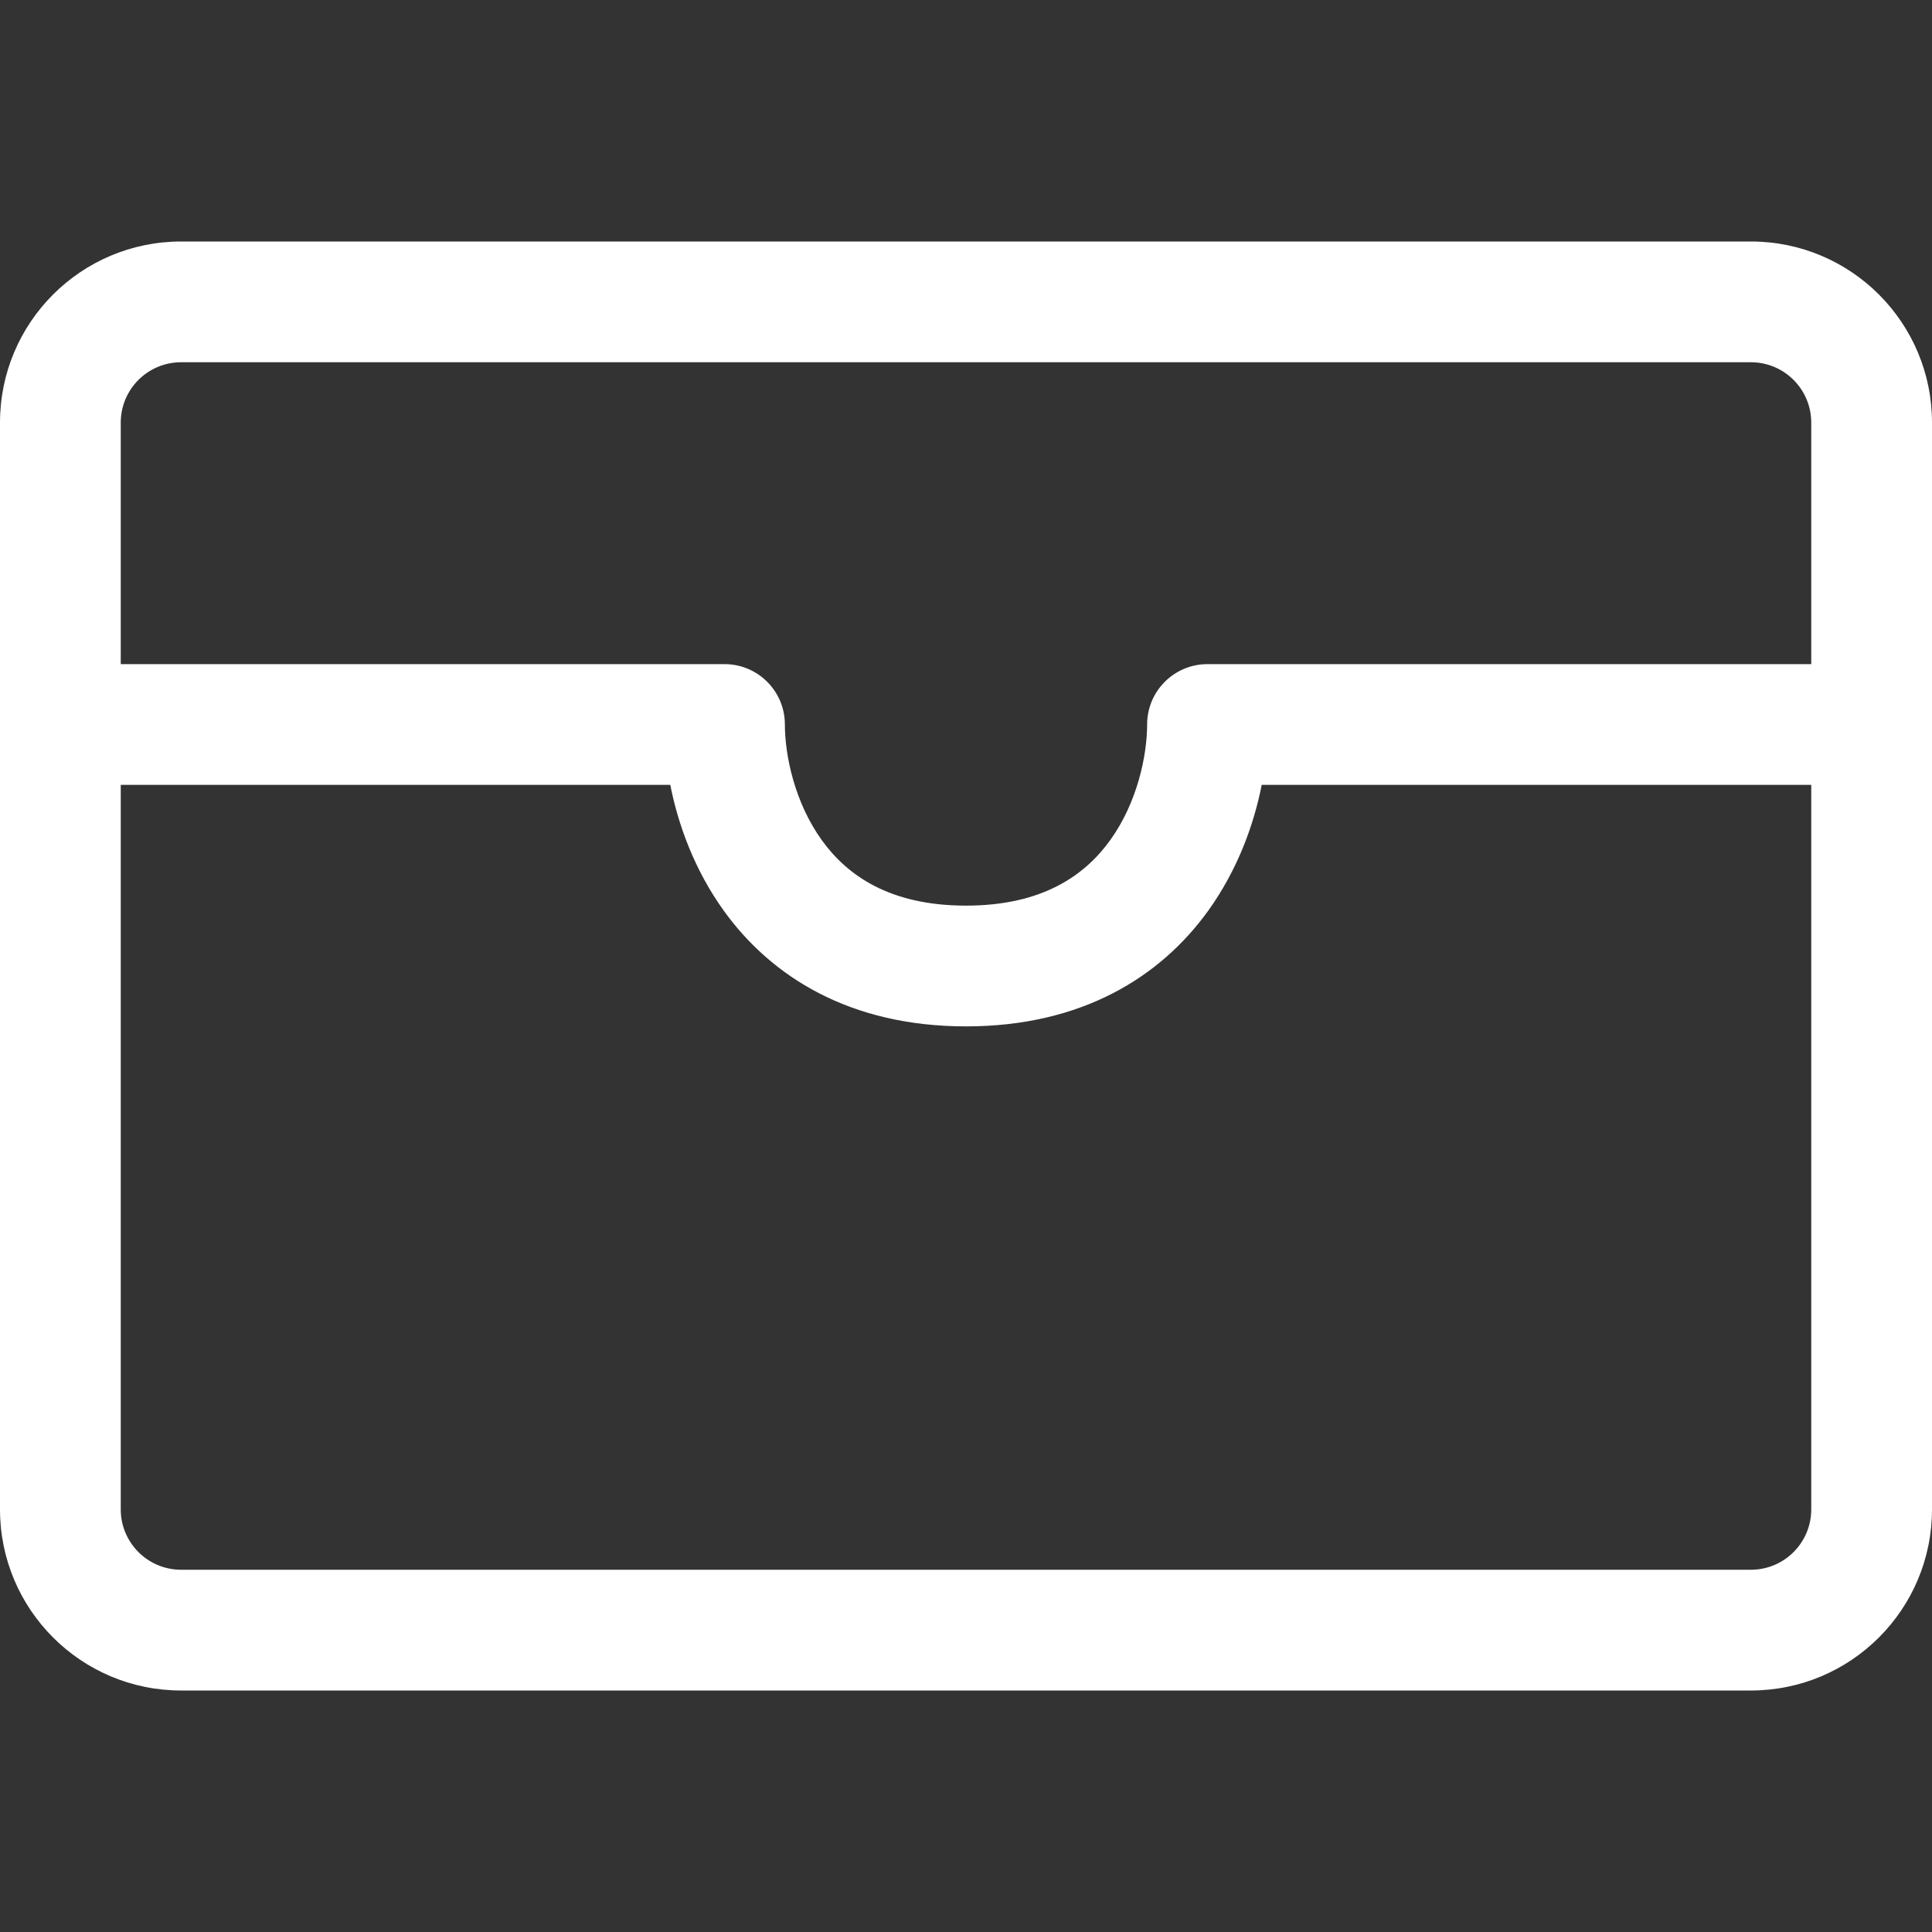 <svg width="64" height="64" viewBox="0 0 64 64" fill="none" xmlns="http://www.w3.org/2000/svg">
<rect x="0" y="0" width="64" height="64" fill="#333333" stroke="none"/>
<path d="M6 12C4.895 12 4 12.895 4 14V22H24C25.105 22 26 22.895 26 24C26 25.013 26.32 26.578 27.223 27.831C28.052 28.983 29.452 30 32 30C34.548 30 35.948 28.983 36.777 27.831C37.68 26.578 38 25.013 38 24C38 22.895 38.895 22 40 22H60V14C60 12.895 59.105 12 58 12H6ZM60 26H41.796C41.533 27.334 40.99 28.825 40.023 30.169C38.452 32.35 35.852 34 32 34C28.148 34 25.548 32.35 23.977 30.169C23.01 28.825 22.467 27.334 22.204 26H4V50C4 51.105 4.895 52 6 52H58C59.105 52 60 51.105 60 50V26ZM0 14C0 10.686 2.686 8 6 8H58C61.314 8 64 10.686 64 14V50C64 53.314 61.314 56 58 56H6C2.686 56 0 53.314 0 50V14Z" fill="white"/>
</svg>
